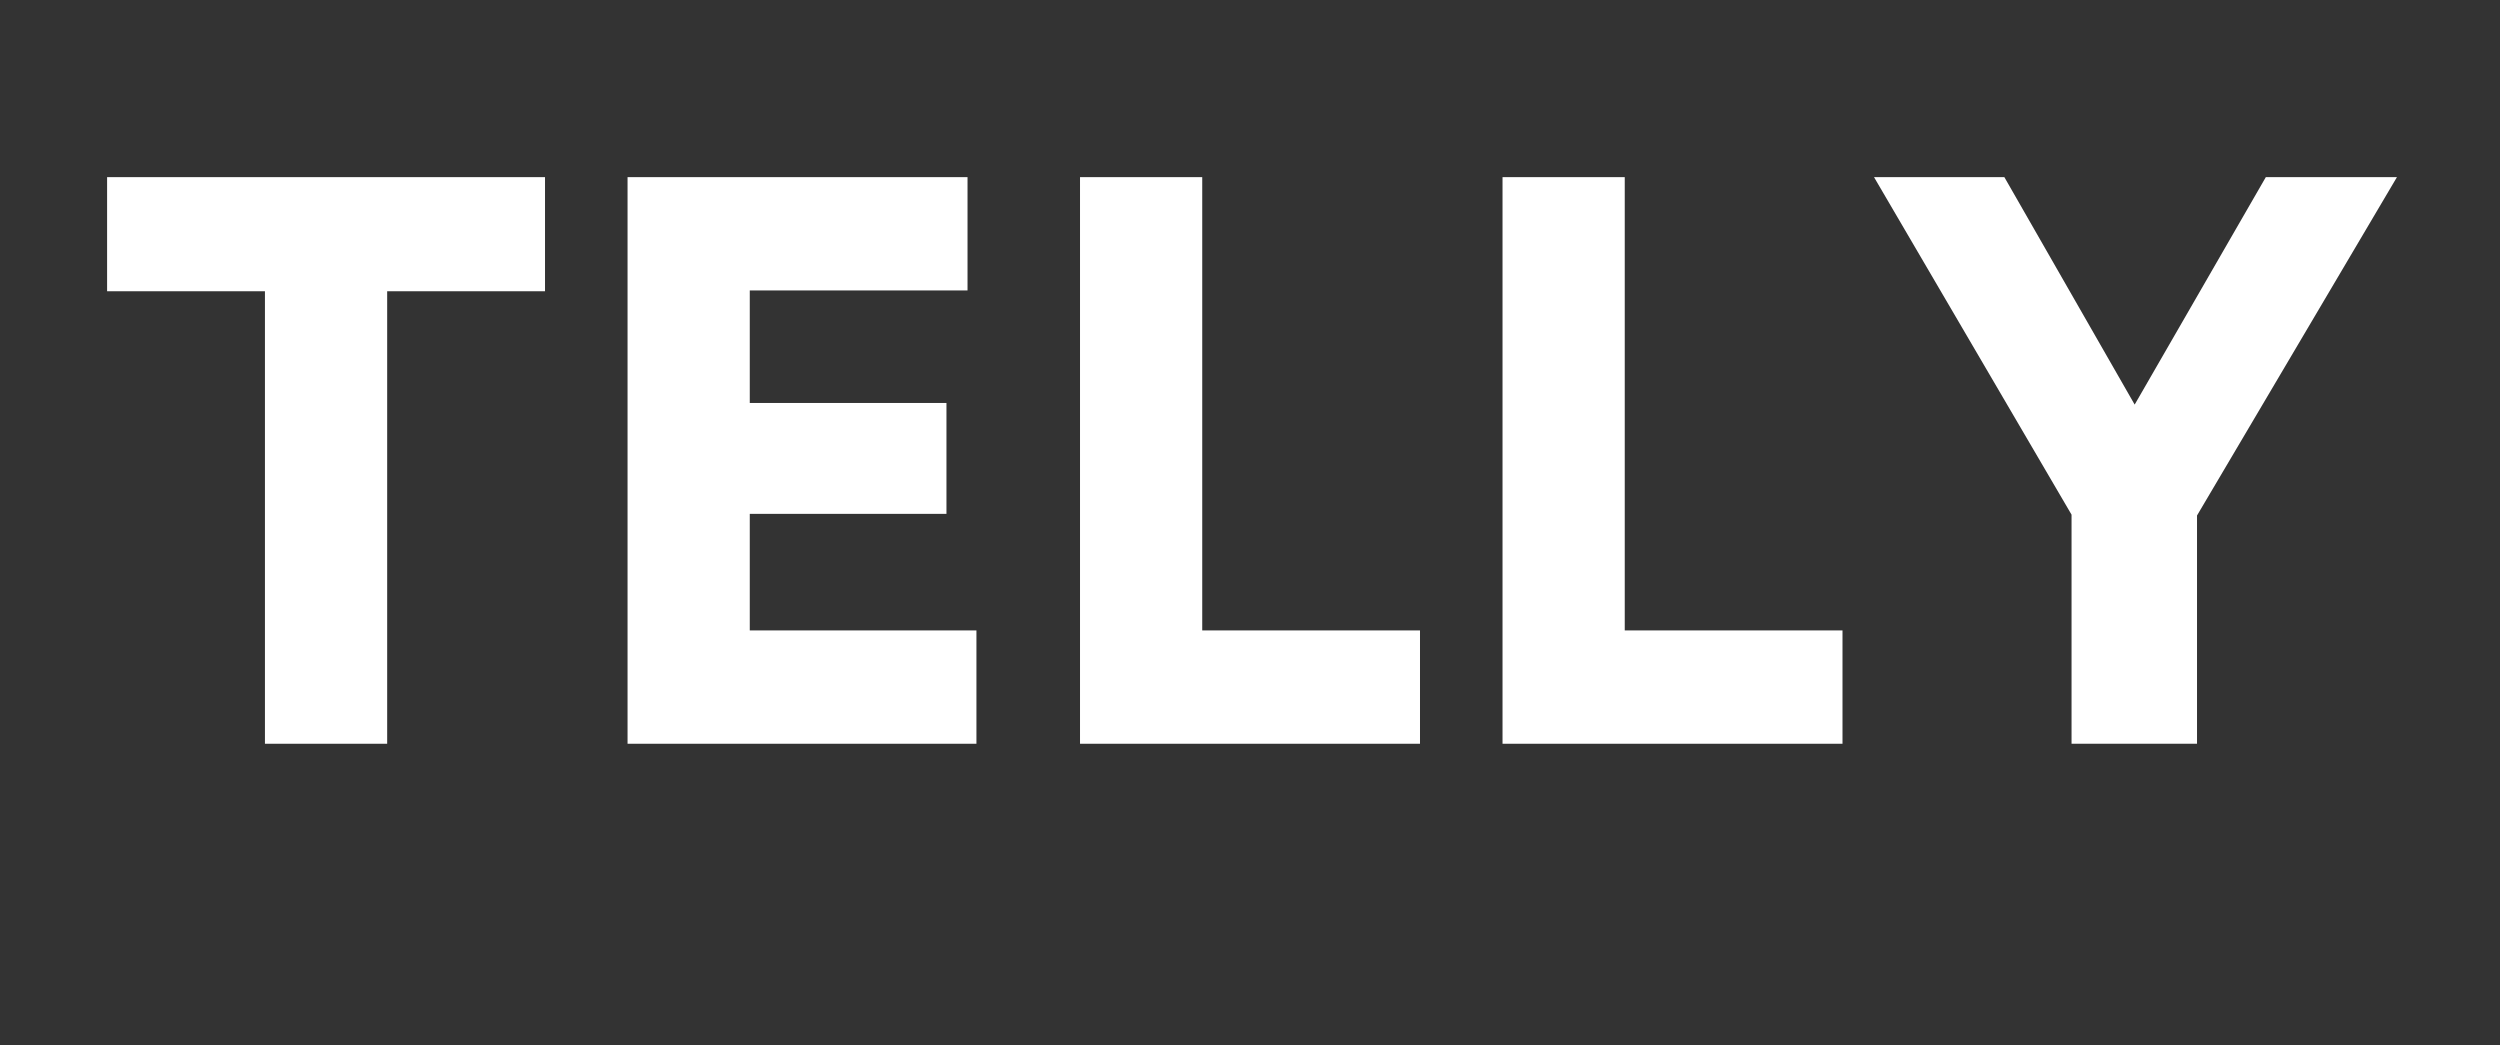 <?xml version="1.0" encoding="UTF-8"?>
<svg xmlns="http://www.w3.org/2000/svg" xmlns:xlink="http://www.w3.org/1999/xlink" width="375pt" height="156.75pt" viewBox="0 0 375 156.75" version="1.2">
<rect x="0" y="0" width="375" height="156.75" fill="#333333" stroke="none"/>
<defs>
<g>
<symbol overflow="visible" id="glyph0-0">
<path style="stroke:none;" d="M 68.238 -84.992 L 2.551 -84.992 L 2.551 -67.875 L 26.227 -67.875 L 26.227 0 L 44.562 0 L 44.562 -67.875 L 68.238 -67.875 Z M 68.238 -84.992 "/>
</symbol>
<symbol overflow="visible" id="glyph0-1">
<path style="stroke:none;" d="M 28.047 -17 L 28.047 -34.484 L 57.551 -34.484 L 57.551 -51.117 L 28.047 -51.117 L 28.047 -67.996 L 60.711 -67.996 L 60.711 -84.992 L 9.715 -84.992 L 9.715 0 L 62.047 0 L 62.047 -17 Z M 28.047 -17 "/>
</symbol>
<symbol overflow="visible" id="glyph0-2">
<path style="stroke:none;" d="M 28.047 -17 L 28.047 -84.992 L 9.715 -84.992 L 9.715 0 L 60.711 0 L 60.711 -17 Z M 28.047 -17 "/>
</symbol>
<symbol overflow="visible" id="glyph0-3">
<path style="stroke:none;" d="M 80.5 -84.992 L 60.832 -84.992 L 41.16 -50.875 L 21.613 -84.992 L 2.062 -84.992 L 31.691 -34.363 L 31.691 0 L 50.512 0 L 50.512 -34.238 Z M 80.5 -84.992 "/>
</symbol>
</g>
</defs>
<g id="surface1">
<g style="fill:rgb(100%,100%,100%);fill-opacity:1;">
  <use xlink:href="#glyph0-0" x="13.514" y="111.563"/>
</g>
<g style="fill:rgb(100%,100%,100%);fill-opacity:1;">
  <use xlink:href="#glyph0-1" x="84.418" y="111.563"/>
</g>
<g style="fill:rgb(100%,100%,100%);fill-opacity:1;">
  <use xlink:href="#glyph0-2" x="152.288" y="111.563"/>
</g>
<g style="fill:rgb(100%,100%,100%);fill-opacity:1;">
  <use xlink:href="#glyph0-2" x="215.664" y="111.563"/>
</g>
<g style="fill:rgb(100%,100%,100%);fill-opacity:1;">
  <use xlink:href="#glyph0-3" x="279.041" y="111.563"/>
</g>
</g>
</svg>

